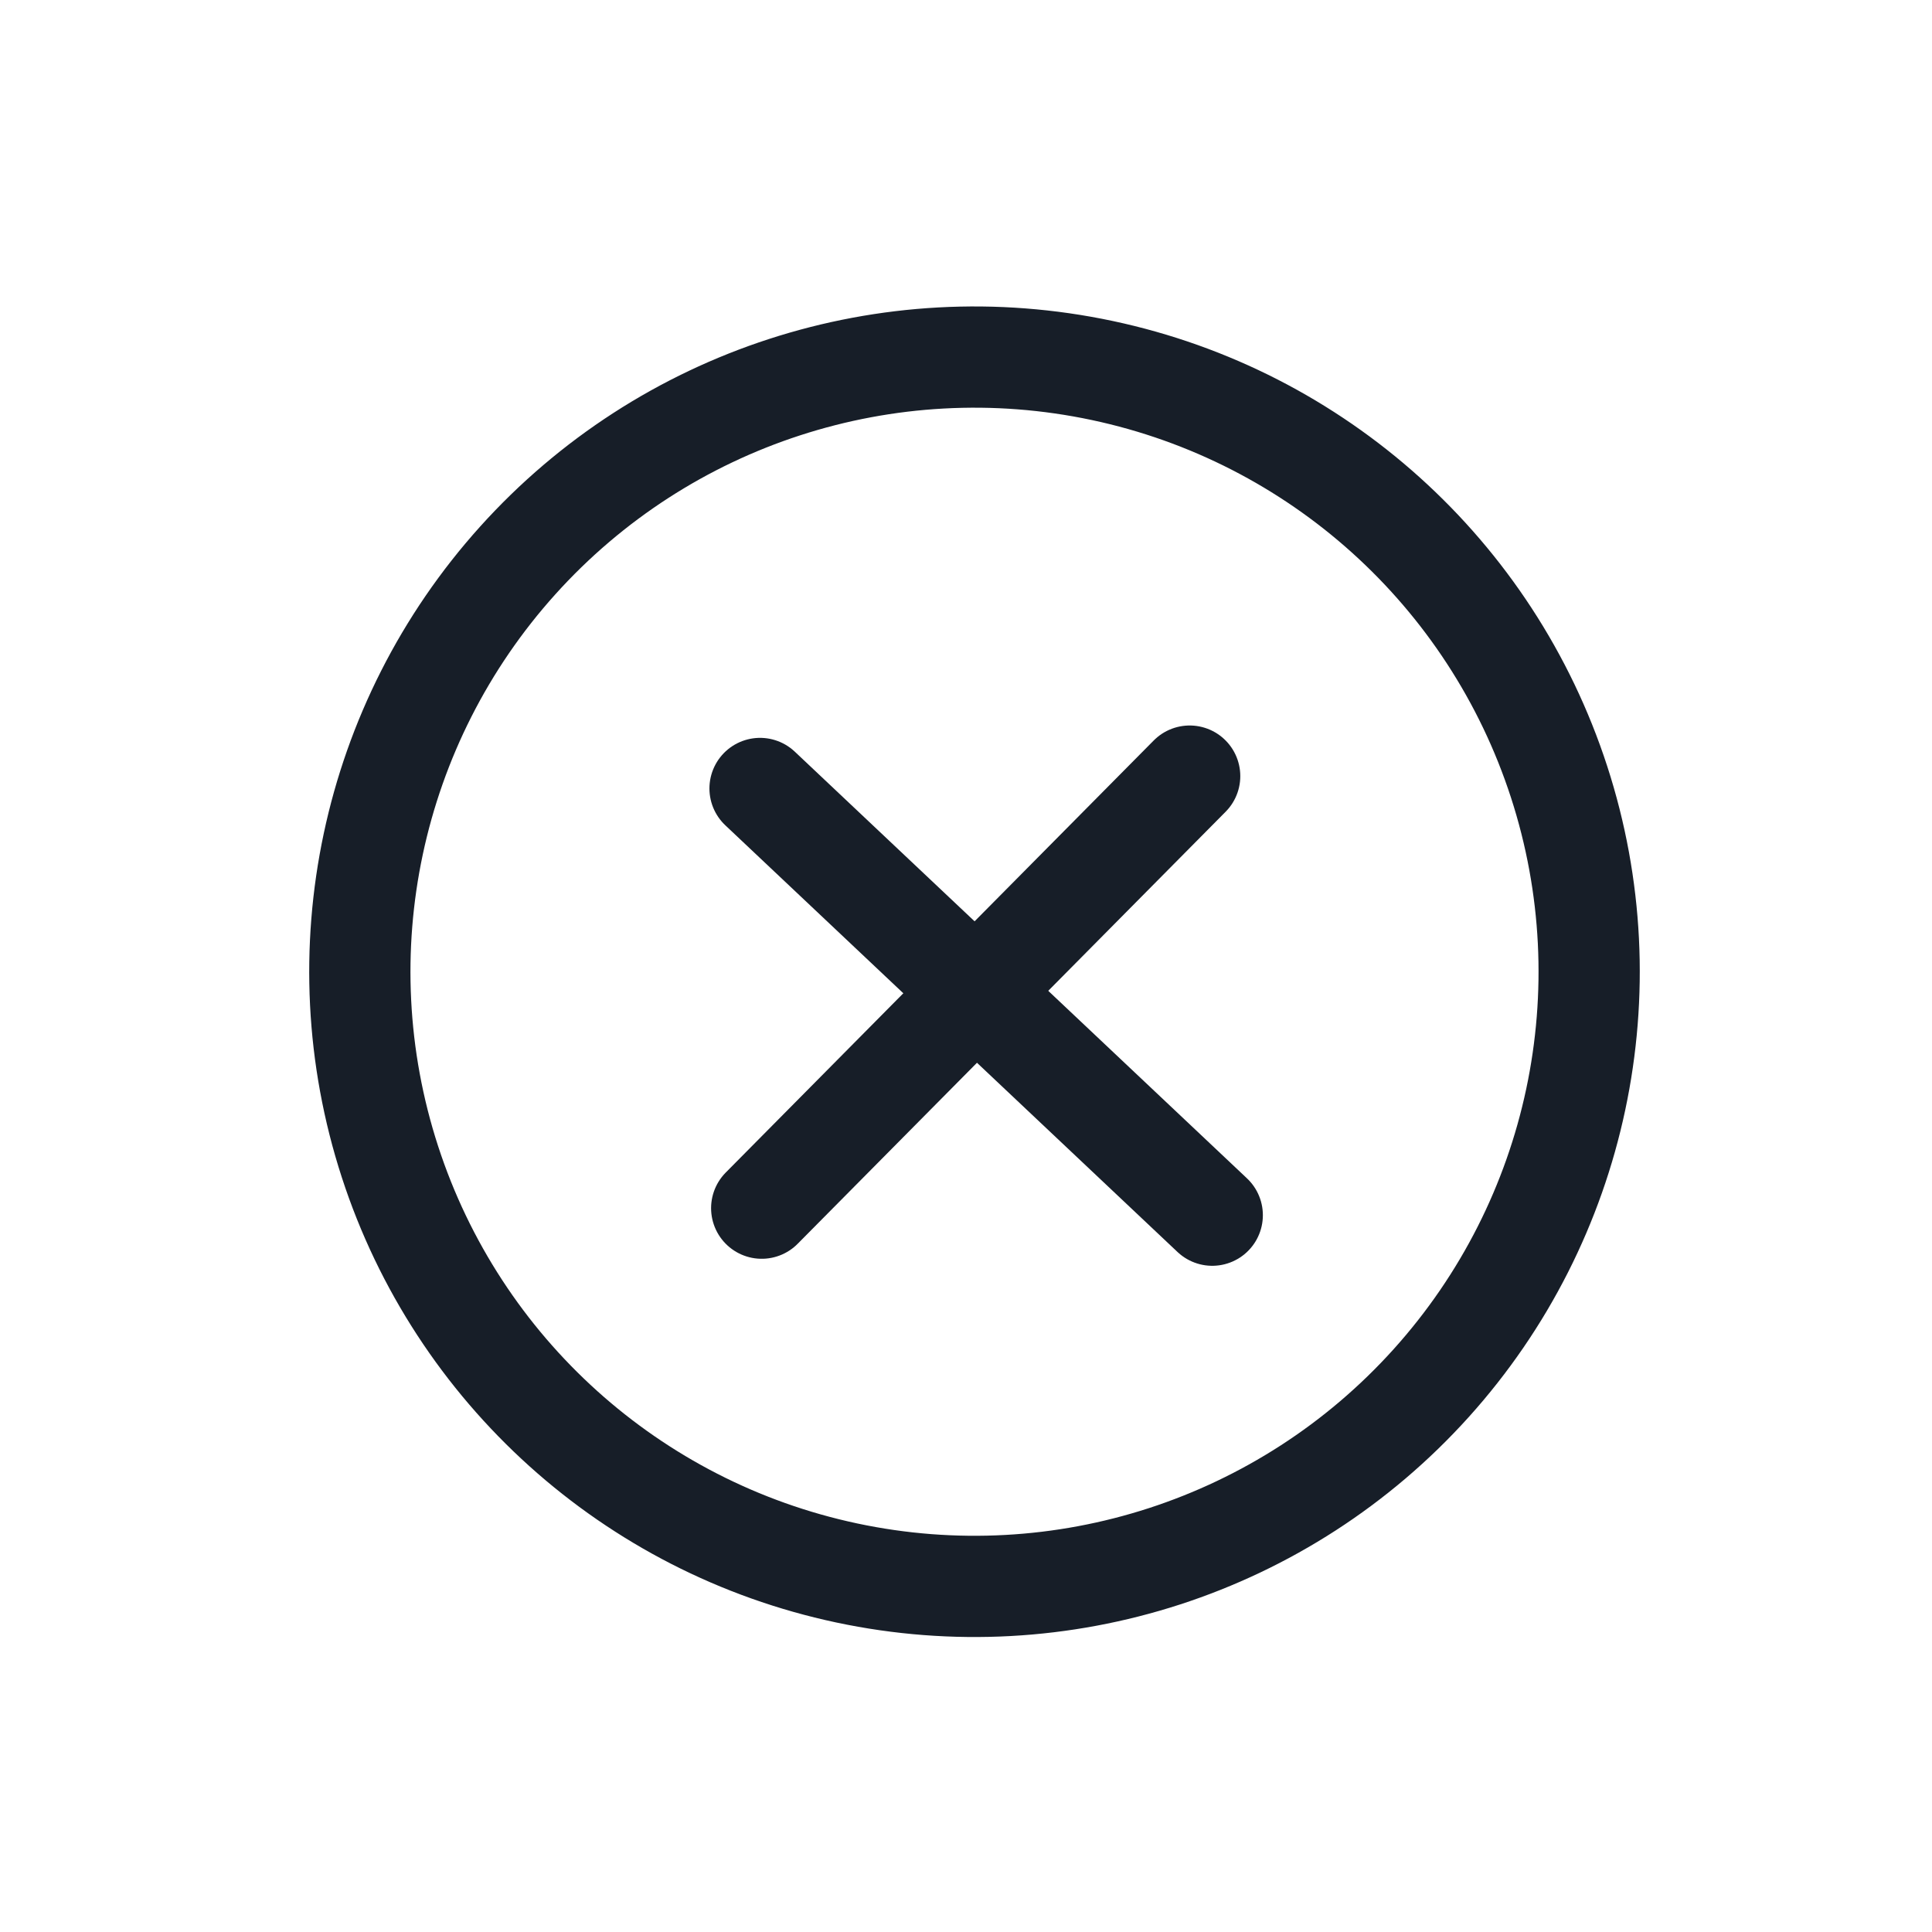 <svg width="35" height="35" viewBox="0 0 35 35" fill="none" xmlns="http://www.w3.org/2000/svg">
<circle cx="17.654" cy="17.604" r="11.135" transform="rotate(42 17.654 17.604)" stroke="#171E28" stroke-width="1.834"/>
<path d="M13.769 14.284L21.961 22.014" stroke="#171E28" stroke-width="1.834" stroke-linecap="round"/>
<path d="M21.552 14.06L13.799 21.887" stroke="#171E28" stroke-width="1.834" stroke-linecap="round"/>
</svg>

